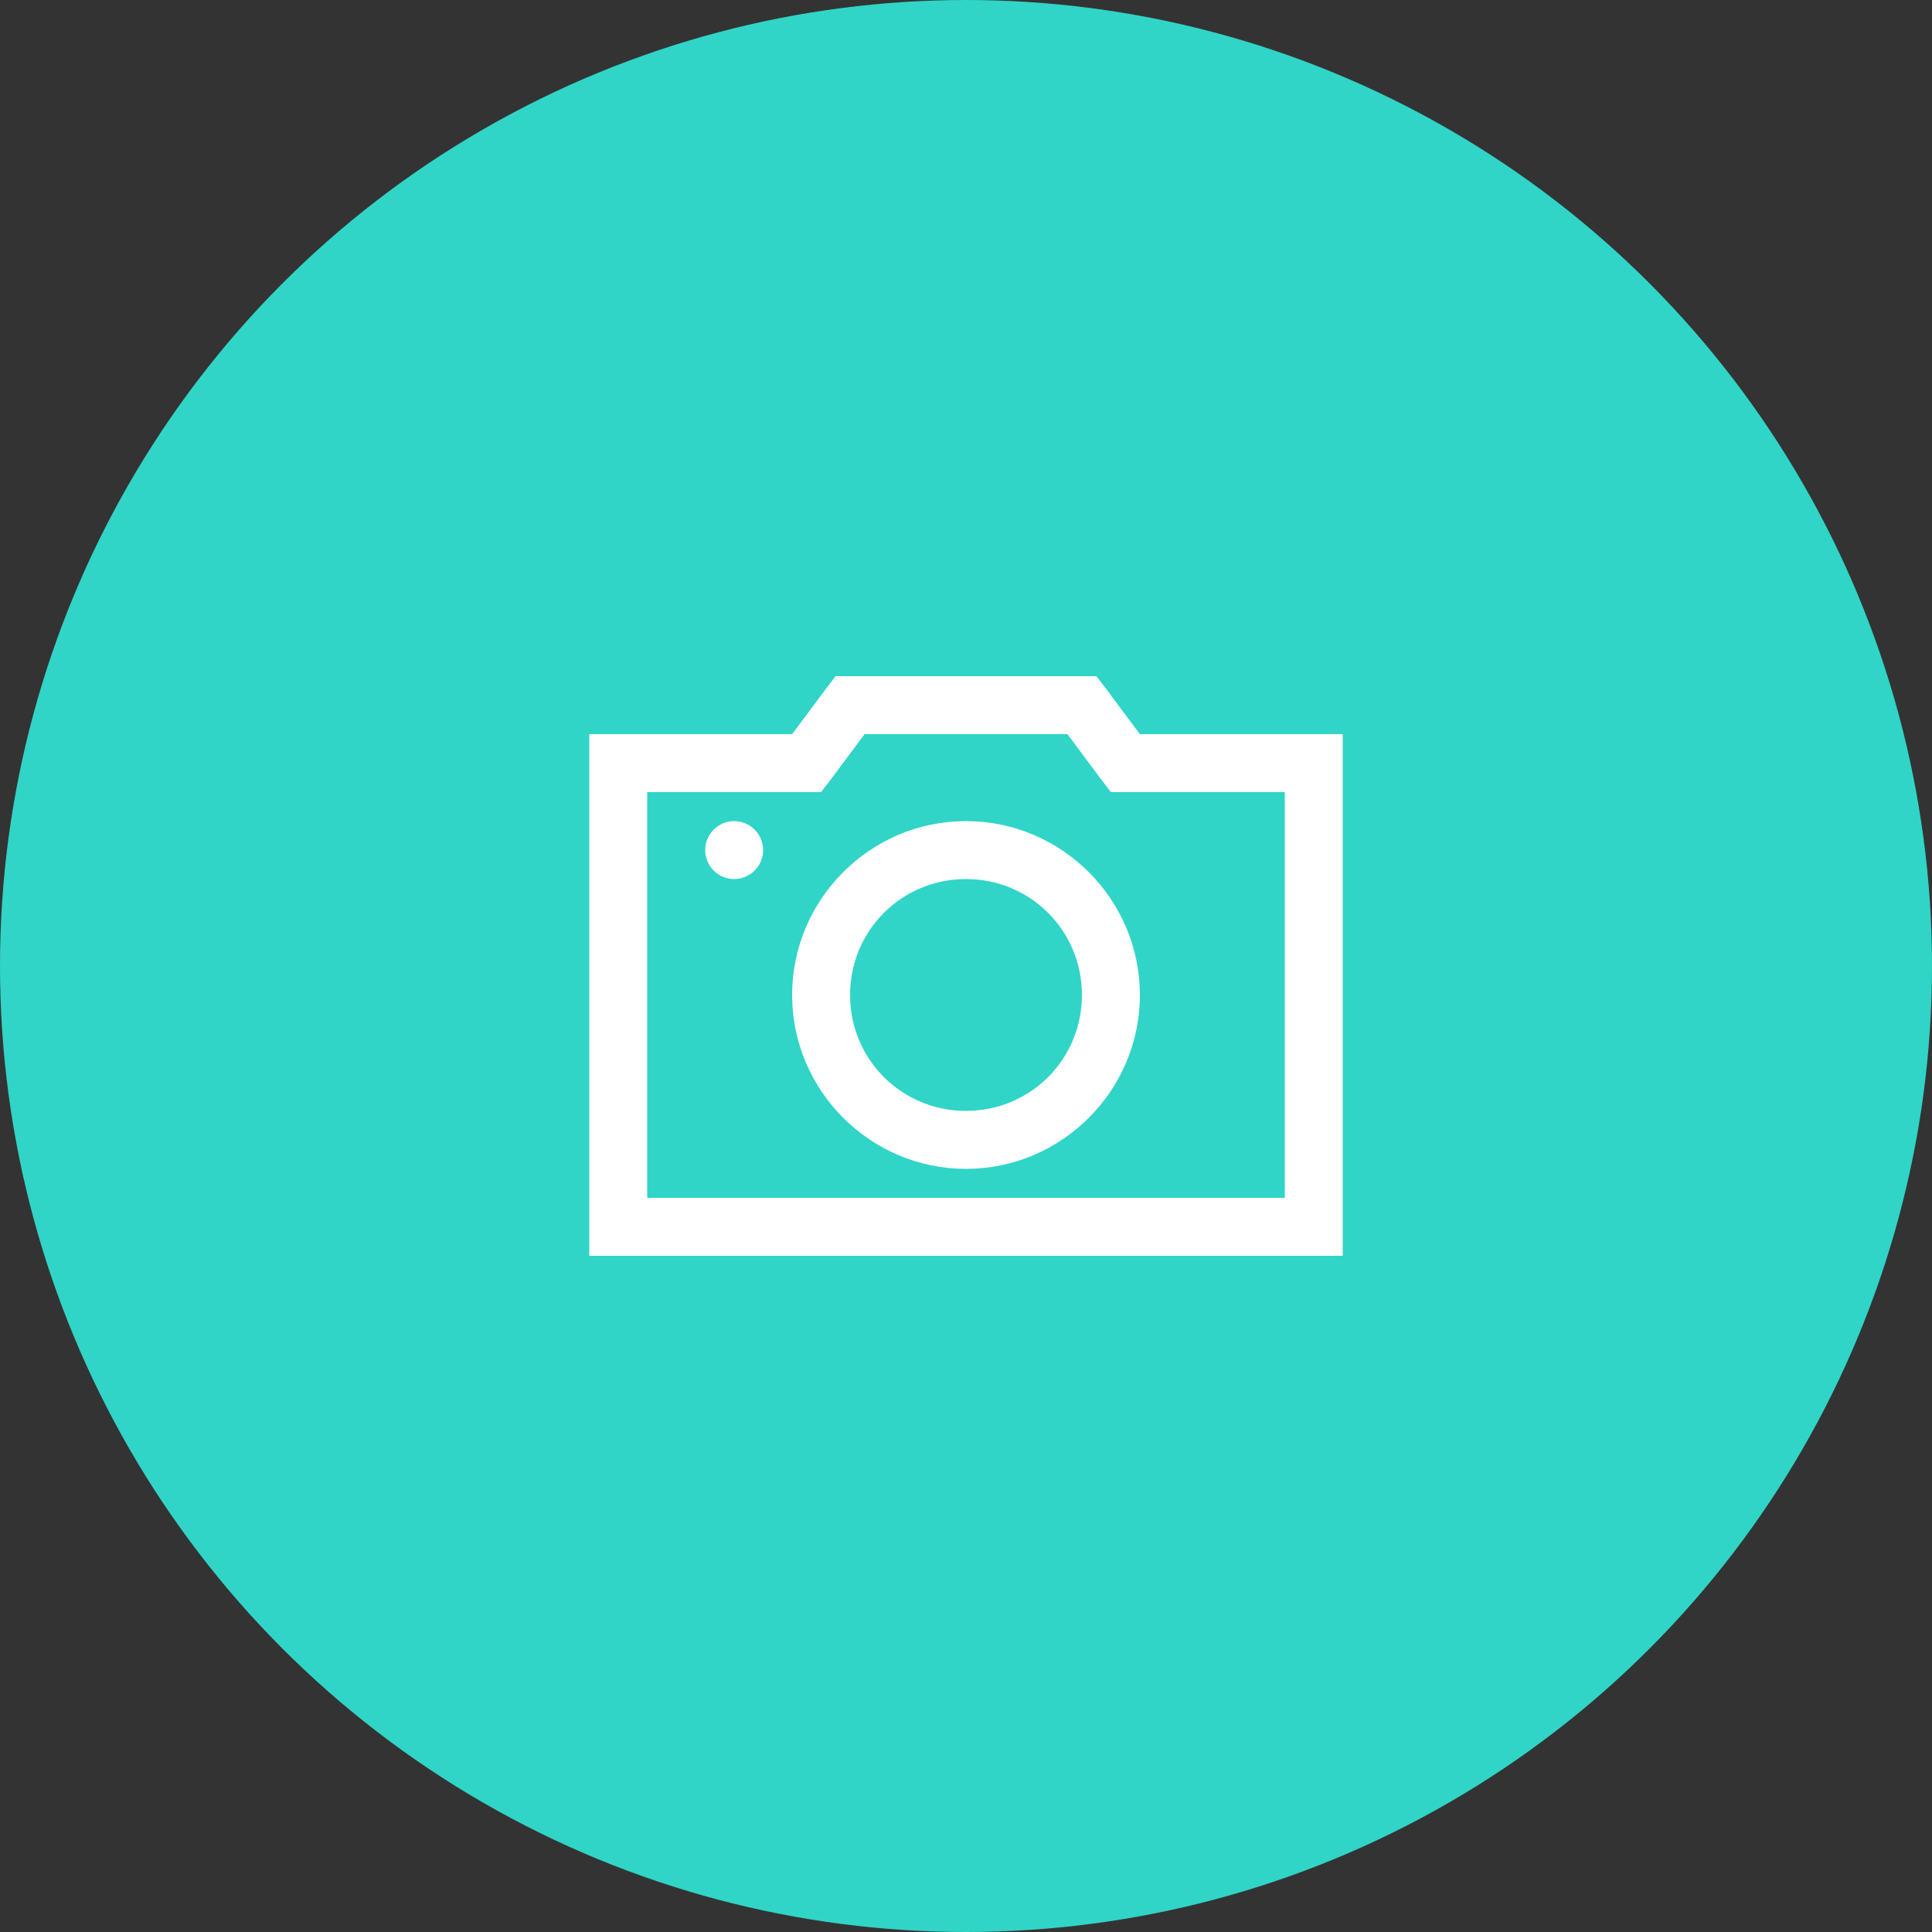 <svg width="50" height="50" viewBox="0 0 50 50" fill="none" xmlns="http://www.w3.org/2000/svg">
<rect x="0" y="0" width="50" height="50" fill="#333333" stroke="none"/>
<circle cx="25" cy="25" r="25" fill="#30D5C7"/>
<path d="M21.625 17.5L21.391 17.805L20.5 19H15.25V32.5H34.75V19H29.5L28.609 17.805L28.375 17.5H21.625ZM22.375 19H27.625L28.516 20.195L28.75 20.5H33.25V31H16.75V20.5H21.25L21.484 20.195L22.375 19ZM19 21.25C18.587 21.25 18.25 21.587 18.25 22C18.25 22.413 18.587 22.75 19 22.75C19.413 22.75 19.75 22.413 19.75 22C19.75 21.587 19.413 21.25 19 21.25ZM25 21.25C22.524 21.25 20.5 23.274 20.5 25.75C20.5 28.226 22.524 30.25 25 30.25C27.476 30.25 29.5 28.226 29.5 25.75C29.5 23.274 27.476 21.25 25 21.25ZM25 22.75C26.667 22.75 28 24.083 28 25.75C28 27.417 26.667 28.75 25 28.75C23.333 28.75 22 27.417 22 25.75C22 24.083 23.333 22.75 25 22.75Z" fill="white"/>
</svg>
